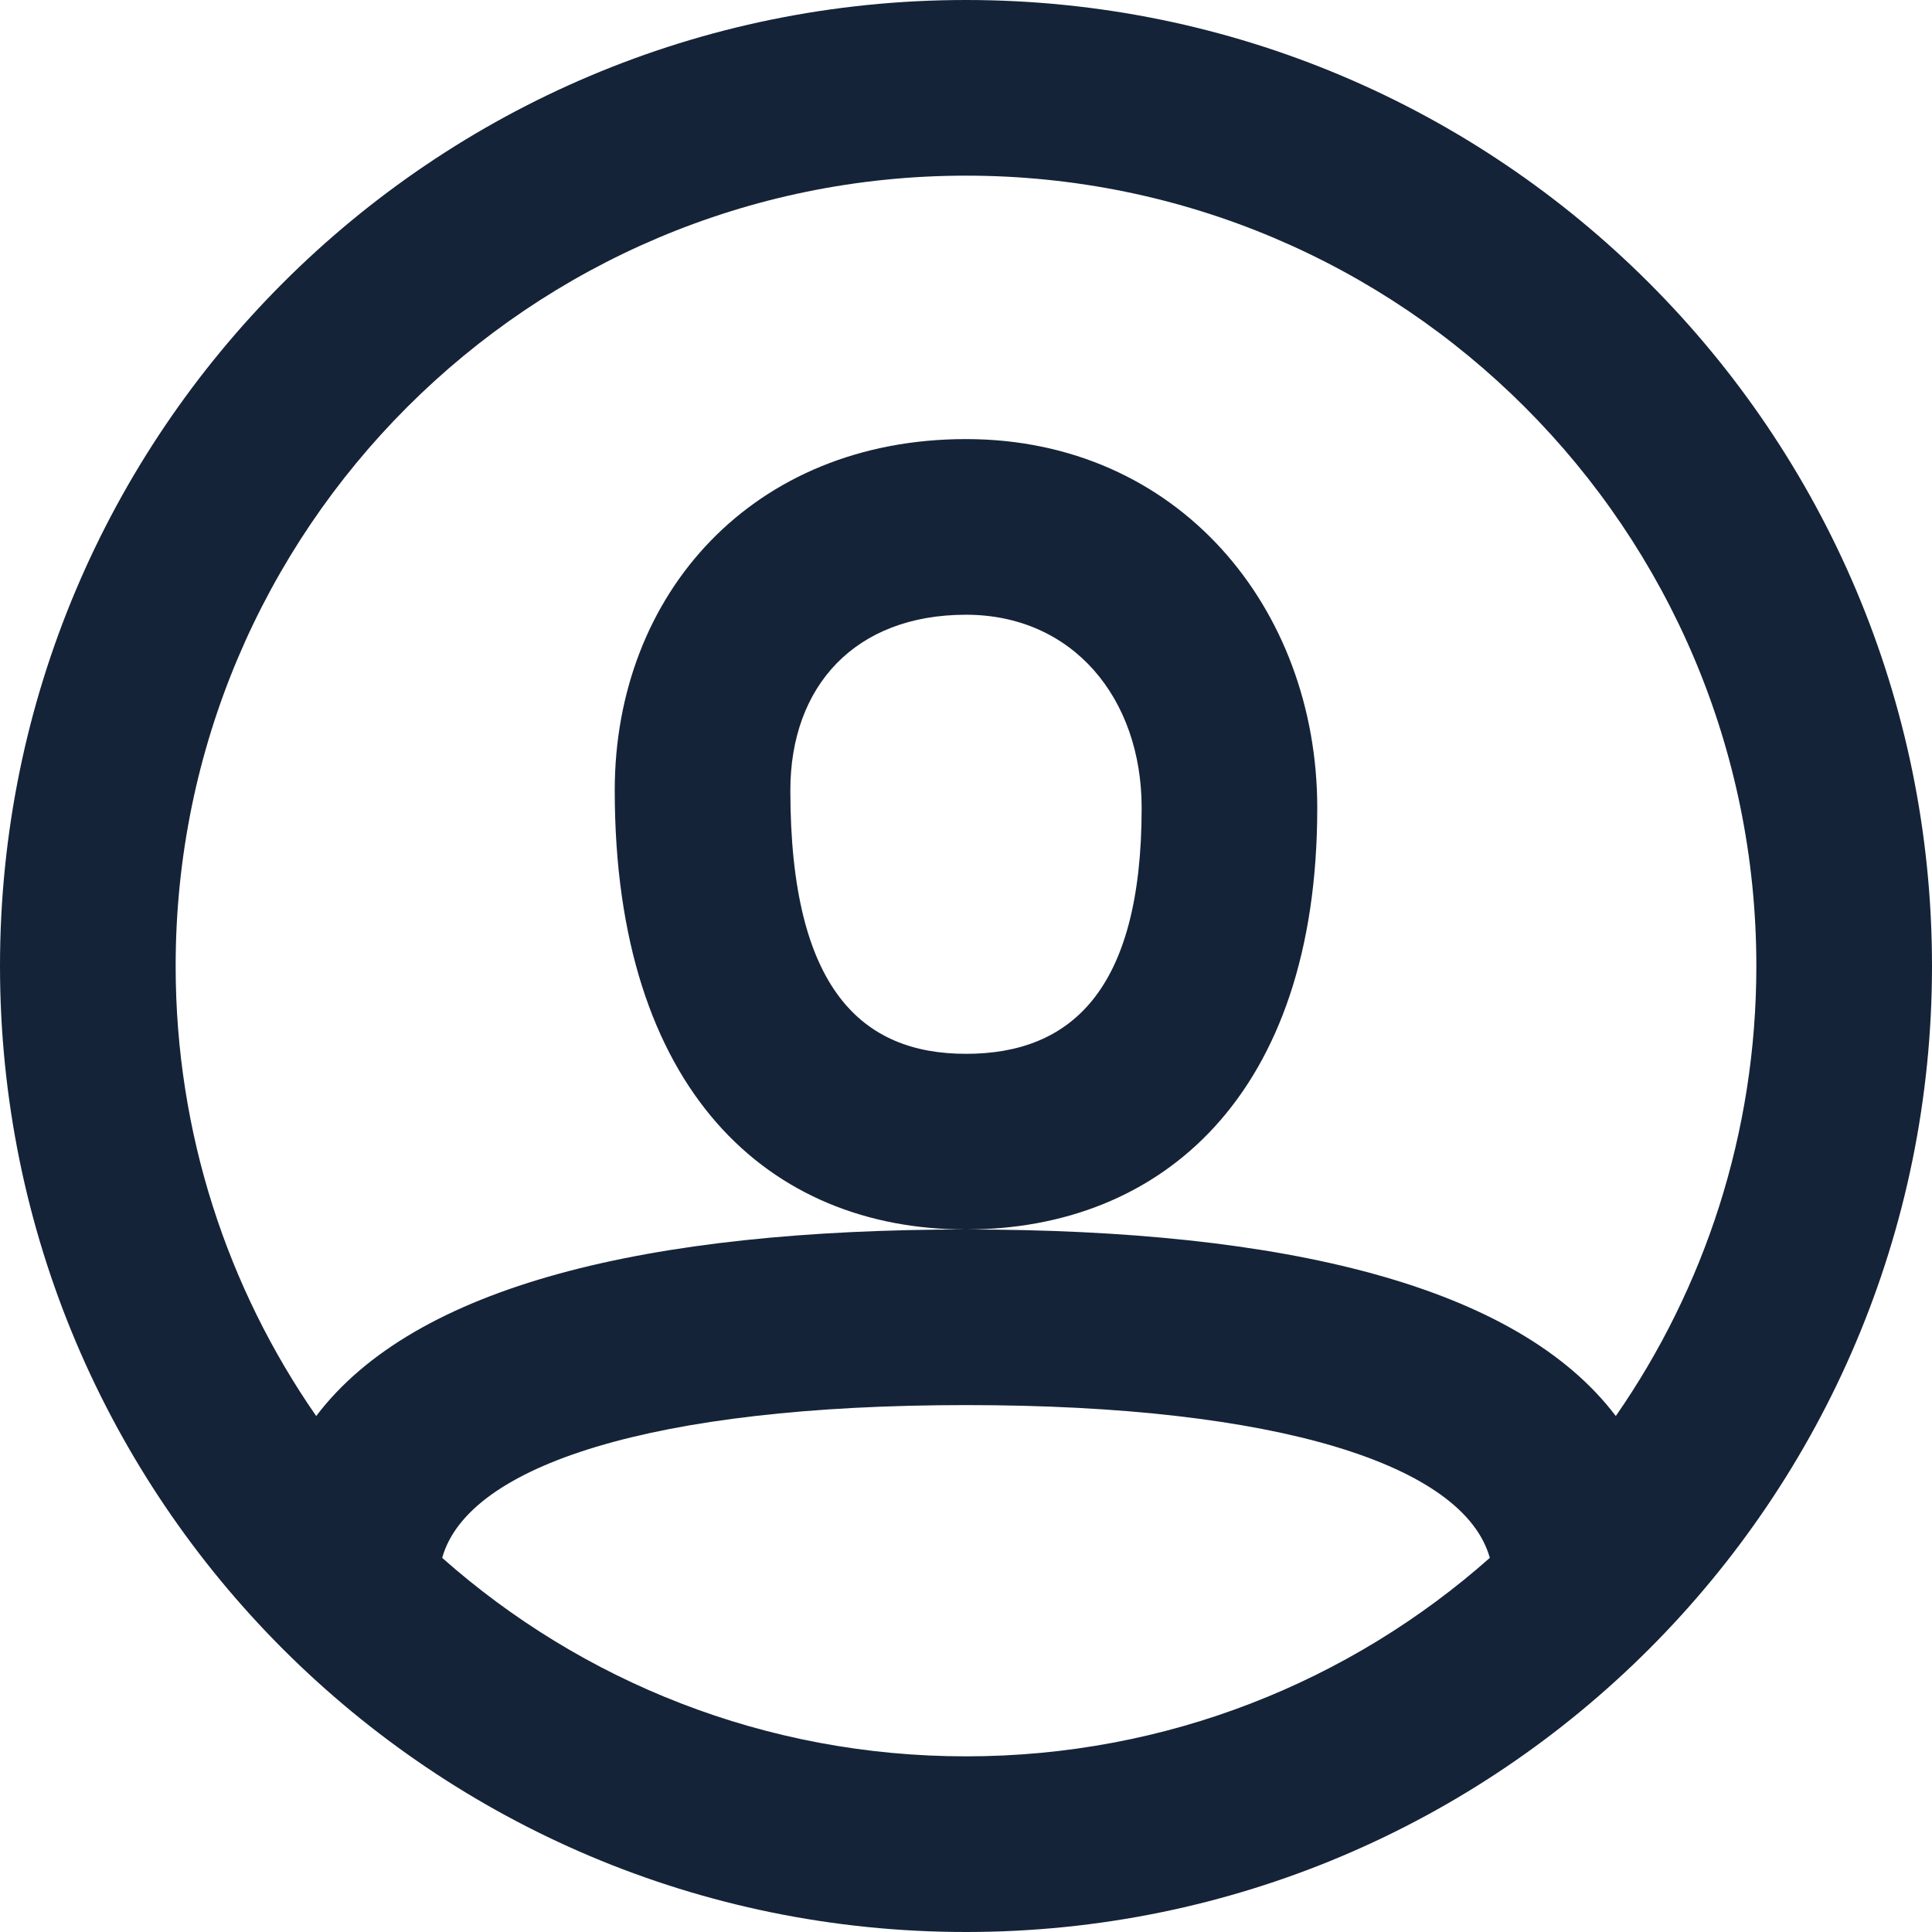 <svg width="48" height="48" viewBox="0 0 48 48" fill="none" xmlns="http://www.w3.org/2000/svg">
<path fill-rule="evenodd" clip-rule="evenodd" d="M24 48C10.745 48 0 37.255 0 24C0 10.745 10.745 0 24 0C37.255 0 48 10.745 48 24C48 37.255 37.255 48 24 48ZM40.144 35.181C42.346 32.008 43.636 28.155 43.636 24C43.636 13.155 34.845 4.364 24 4.364C13.155 4.364 4.364 13.155 4.364 24C4.364 28.155 5.654 32.008 7.856 35.181C10.311 31.938 16.081 30.546 24 30.546C31.919 30.546 37.689 31.938 40.144 35.181ZM37.014 38.705C36.375 36.409 31.788 34.909 24 34.909C16.212 34.909 11.625 36.409 10.986 38.705C14.451 41.774 19.008 43.636 24 43.636C28.992 43.636 33.549 41.774 37.014 38.705ZM24 10.909C18.718 10.909 15.273 14.74 15.273 19.637C15.273 27.114 19.115 30.546 24 30.546C28.84 30.546 32.727 27.228 32.727 20.073C32.727 15.102 29.267 10.909 24 10.909ZM19.636 19.636C19.636 24.587 21.422 26.182 24 26.182C26.57 26.182 28.364 24.651 28.364 20.073C28.364 17.346 26.652 15.273 24 15.273C21.237 15.273 19.636 17.053 19.636 19.636Z" fill="#152338"/>
</svg>

